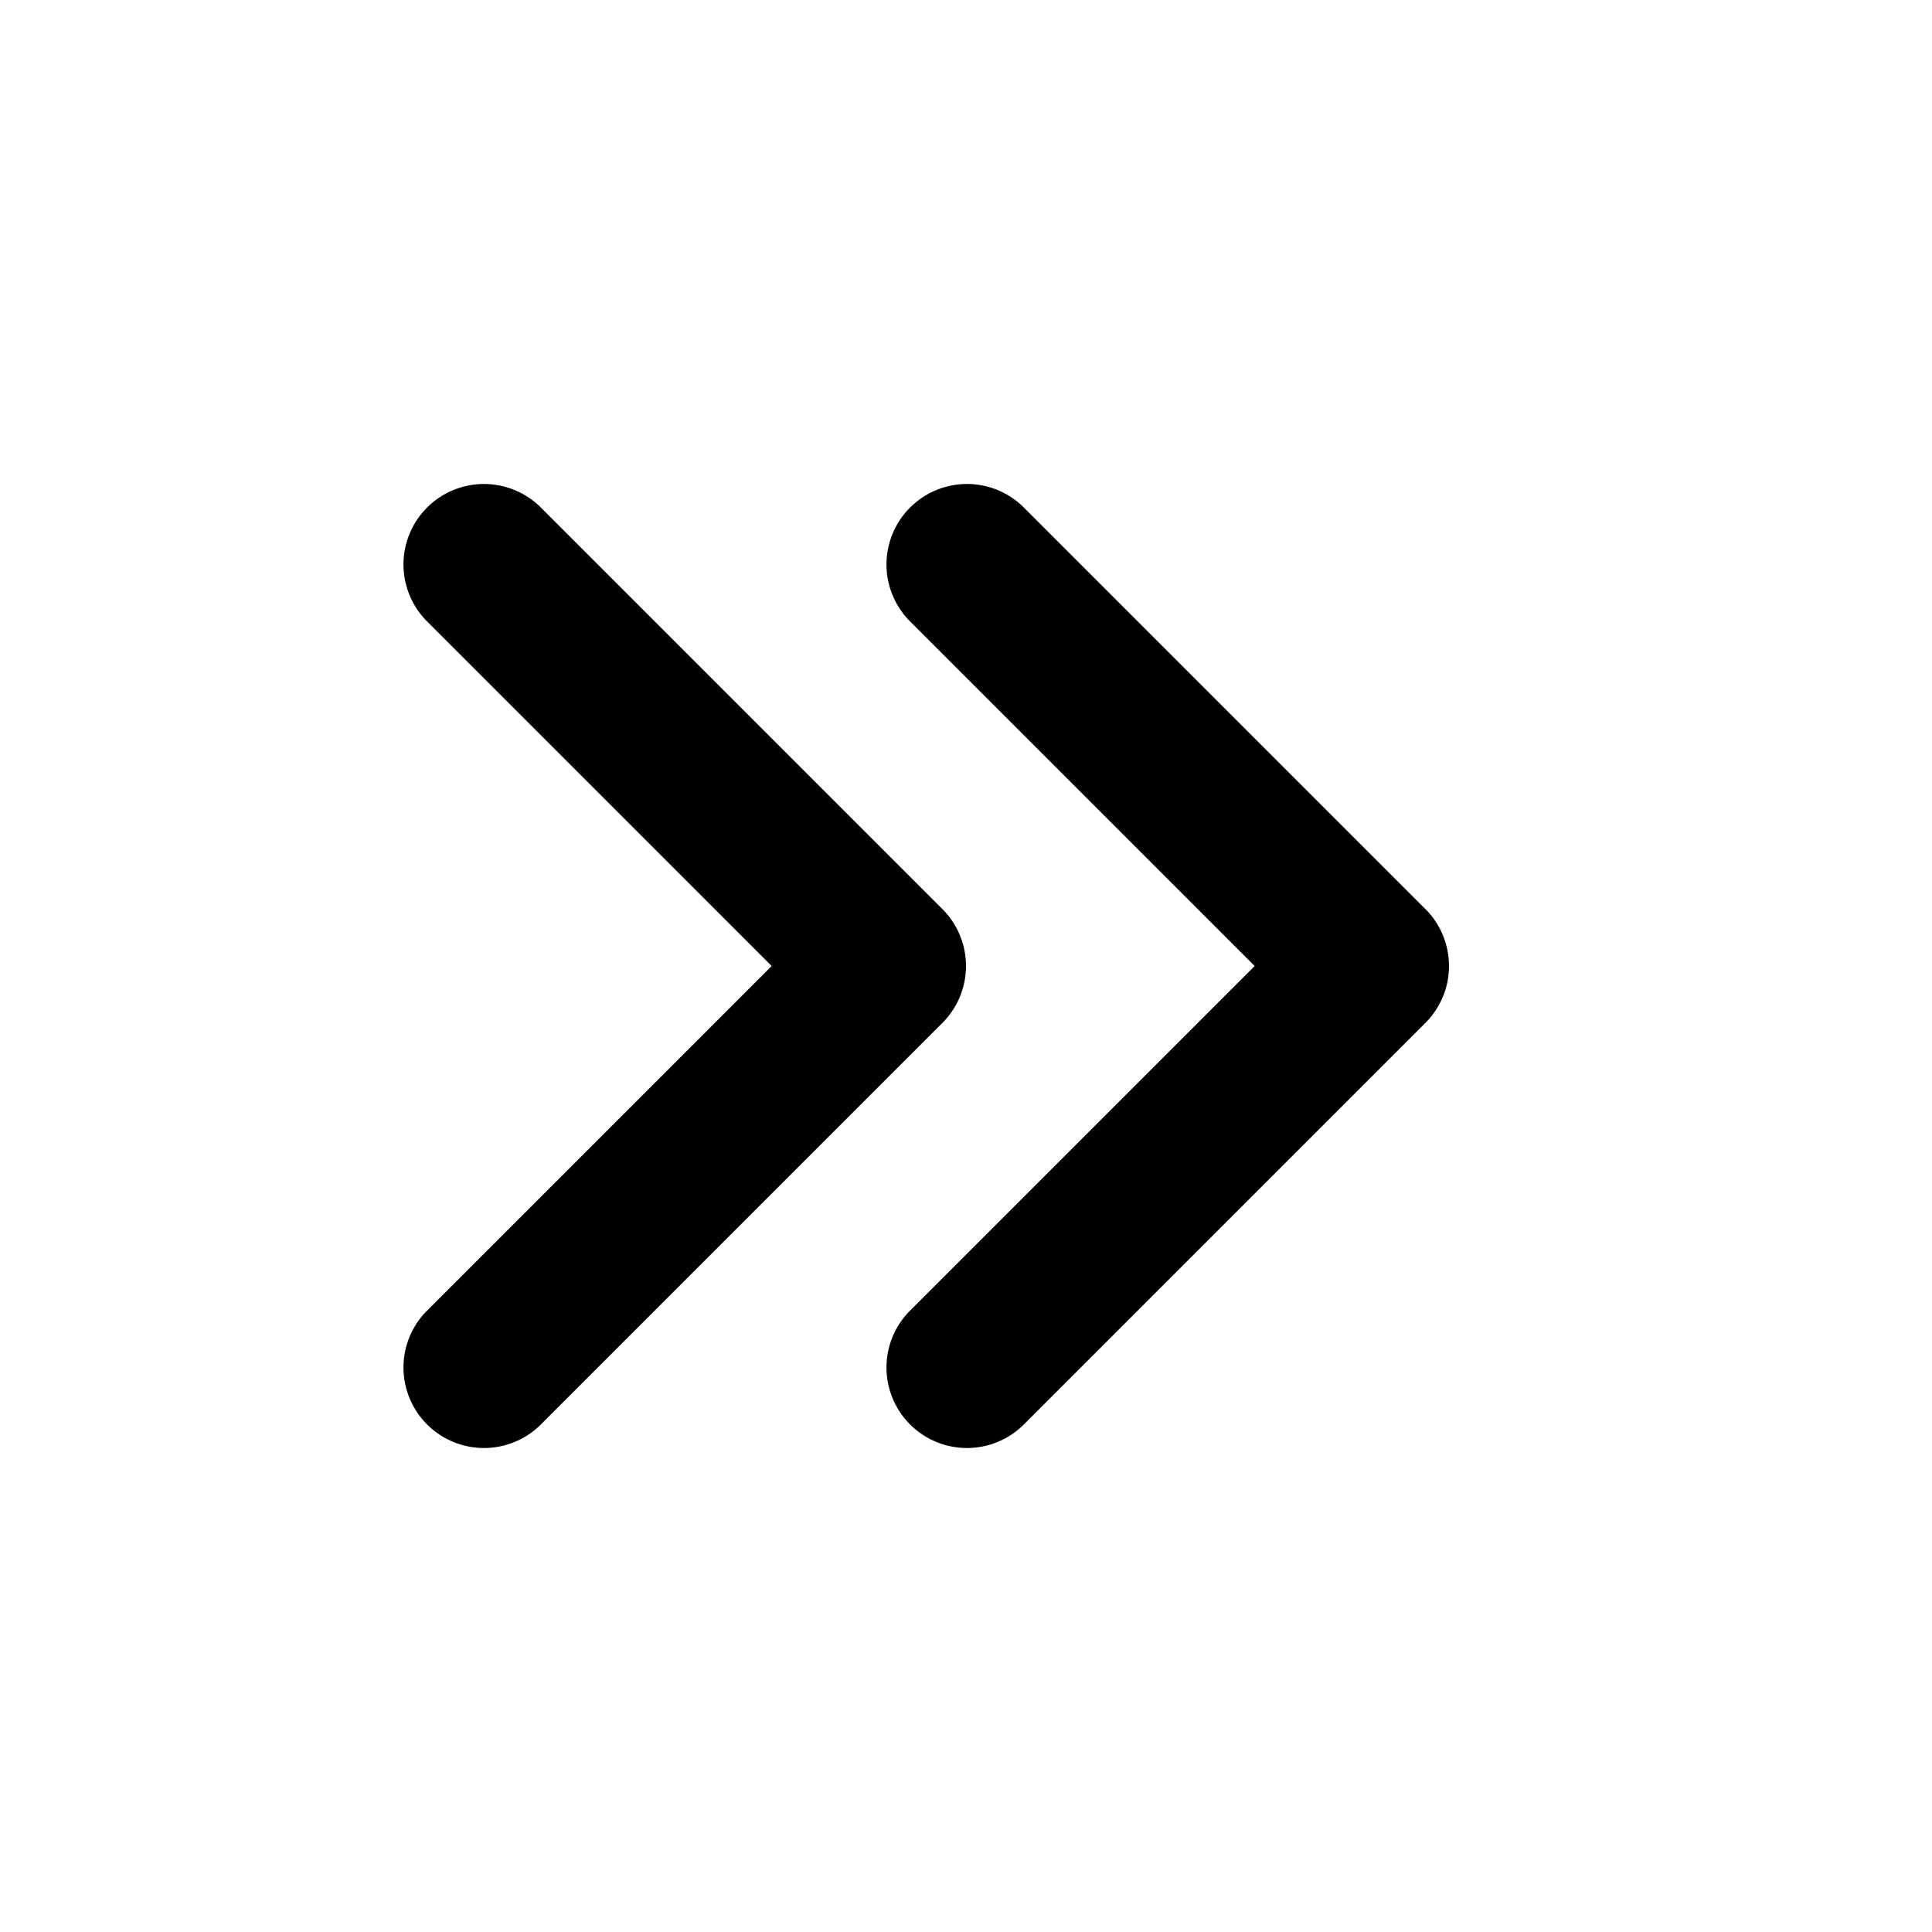 <svg xmlns="http://www.w3.org/2000/svg" width="24" height="24" fill="none" viewBox="0 0 24 24">
  <path fill="currentColor" d="M11.835 11.45a1 1 0 0 1-.128 1.257l-5 5a1 1 0 0 1-1.414-1.414L9.586 12 5.293 7.707a1 1 0 0 1 1.414-1.414l5 5a.907.907 0 0 1 .128.157Z"/>
  <path fill="currentColor" d="M17.835 11.45a1 1 0 0 1-.128 1.257l-5 5a1 1 0 0 1-1.414-1.414L15.586 12l-4.293-4.293a1 1 0 0 1 1.414-1.414l5 5a.907.907 0 0 1 .128.157Z"/>
</svg>
